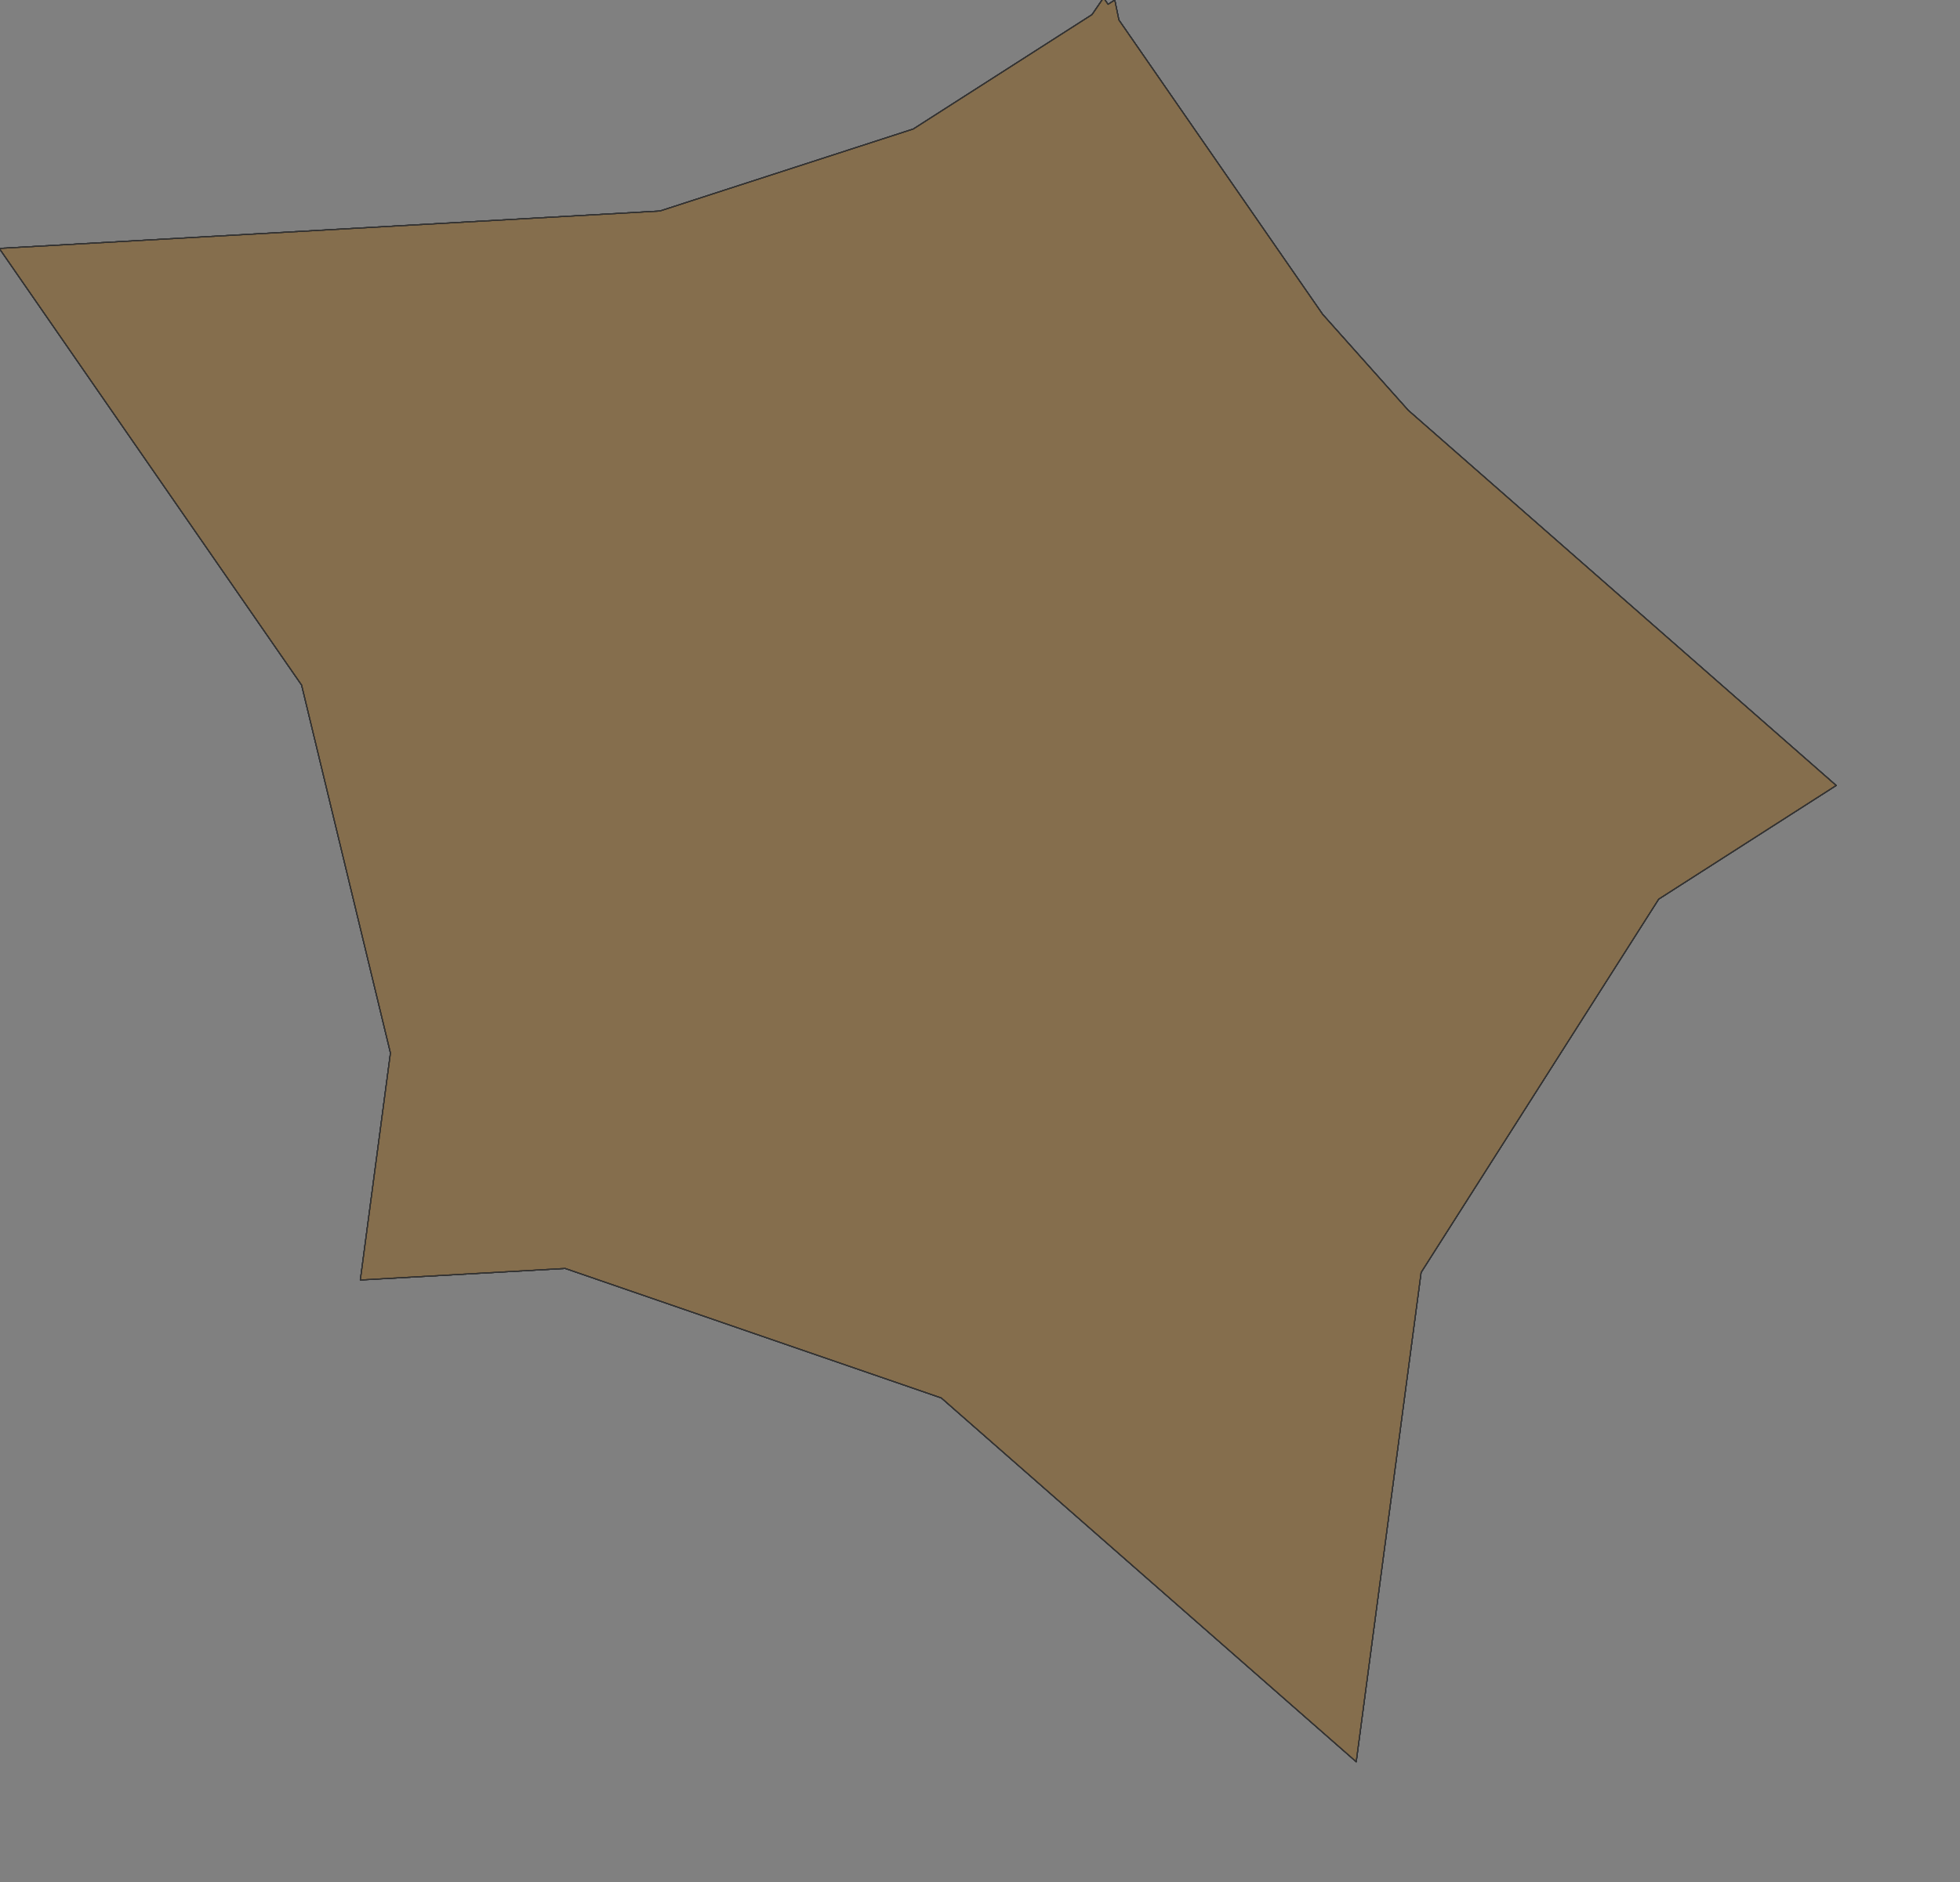 <?xml version="1.0" encoding="UTF-8" standalone="no"?>
<svg width="493.607mm" height="474.133mm"
 xmlns="http://www.w3.org/2000/svg" xmlns:xlink="http://www.w3.org/1999/xlink"  version="1.2" baseProfile="tiny">
<rect width="100%" height="100%" fill="#808080" stroke="none"/>
<title>SVG Generator Example Drawing</title>
<desc>An SVG drawing created by the SVG Generator</desc>
<defs>
</defs>
<g fill="none" stroke="black" stroke-width="1" fill-rule="evenodd" stroke-linecap="square" stroke-linejoin="bevel" >

<g fill="none" stroke="#000000" stroke-opacity="1" stroke-width="1" stroke-linecap="square" stroke-linejoin="bevel" transform="matrix(1,0,0,-1,0,1680.36)"
font-family="MS Shell Dlg 2" font-size="10.312" font-weight="400" font-style="normal" 
>
</g>

<g fill="none" stroke="#000000" stroke-opacity="1" stroke-width="1" stroke-linecap="square" stroke-linejoin="bevel" transform="matrix(1,0,0,-1,0,1680.36)"
font-family="MS Shell Dlg 2" font-size="10.312" font-weight="400" font-style="normal" 
>
</g>

<g fill="none" stroke="#000000" stroke-opacity="1" stroke-width="1" stroke-linecap="square" stroke-linejoin="bevel" transform="matrix(1,0,0,-1,4566.15,11844)"
font-family="MS Shell Dlg 2" font-size="10.312" font-weight="400" font-style="normal" 
>
</g>

<g fill="#333333" fill-opacity="0.2" stroke="#333333" stroke-opacity="1" stroke-width="1" stroke-linecap="round" stroke-linejoin="round" transform="matrix(1,0,0,-1,4566.15,11844)"
font-family="MS Shell Dlg 2" font-size="10.312" font-weight="400" font-style="normal" 
>
<path vector-effect="non-scaling-stroke" fill-rule="evenodd" d="M-3515.77,11846.1 L-3511.45,11839.9 L-3505.06,11844 L-3501.13,11825 L-3307.13,11544.7 L-3225.72,11453.4 L-2818.37,11096.2 L-2987.33,10988 L-3213.46,10632.6 L-3275.24,10166.7 L-3670.18,10513.1 L-4028.2,10636.4 L-4223.18,10625.4 L-4194.51,10841.5 L-4279.08,11191.8 L-4566.82,11607.5 L-3938.05,11643.1 L-3696.85,11721.2 L-3526.71,11830.1 L-3515.77,11846.1"/>
</g>

<g fill="none" stroke="#000000" stroke-opacity="1" stroke-width="1" stroke-linecap="square" stroke-linejoin="bevel" transform="matrix(1,0,0,-1,4566.15,11844)"
font-family="MS Shell Dlg 2" font-size="10.312" font-weight="400" font-style="normal" 
>
</g>

<g fill="none" stroke="#000000" stroke-opacity="1" stroke-width="1" stroke-linecap="square" stroke-linejoin="bevel" transform="matrix(1,0,0,-1,4566.15,11844)"
font-family="MS Shell Dlg 2" font-size="10.312" font-weight="400" font-style="normal" 
>
</g>

<g fill="#ae5151" fill-opacity="0.2" stroke="#333333" stroke-opacity="1" stroke-width="1" stroke-linecap="round" stroke-linejoin="round" transform="matrix(1,0,0,-1,4566.15,11844)"
font-family="MS Shell Dlg 2" font-size="10.312" font-weight="400" font-style="normal" 
>
<path vector-effect="non-scaling-stroke" fill-rule="evenodd" d="M-3515.77,11846.1 L-3511.45,11839.9 L-3505.06,11844 L-3501.13,11825 L-3307.13,11544.7 L-3225.72,11453.4 L-2818.37,11096.2 L-2987.33,10988 L-3213.46,10632.6 L-3275.24,10166.7 L-3670.18,10513.1 L-4028.2,10636.4 L-4223.18,10625.4 L-4194.51,10841.5 L-4279.08,11191.8 L-4566.82,11607.5 L-3938.05,11643.1 L-3696.85,11721.2 L-3526.71,11830.1 L-3515.77,11846.1"/>
</g>

<g fill="none" stroke="#000000" stroke-opacity="1" stroke-width="1" stroke-linecap="square" stroke-linejoin="bevel" transform="matrix(1,0,0,-1,4566.15,11844)"
font-family="MS Shell Dlg 2" font-size="10.312" font-weight="400" font-style="normal" 
>
</g>

<g fill="none" stroke="#000000" stroke-opacity="1" stroke-width="1" stroke-linecap="square" stroke-linejoin="bevel" transform="matrix(1,0,0,-1,4566.15,11844)"
font-family="MS Shell Dlg 2" font-size="10.312" font-weight="400" font-style="normal" 
>
</g>

<g fill="#ffff00" fill-opacity="0.2" stroke="#333333" stroke-opacity="1" stroke-width="1" stroke-linecap="round" stroke-linejoin="round" transform="matrix(1,0,0,-1,4566.15,11844)"
font-family="MS Shell Dlg 2" font-size="10.312" font-weight="400" font-style="normal" 
>
<path vector-effect="non-scaling-stroke" fill-rule="evenodd" d="M-3515.77,11846.1 L-3511.45,11839.9 L-3505.06,11844 L-3501.13,11825 L-3307.13,11544.7 L-3225.72,11453.4 L-2818.37,11096.2 L-2987.33,10988 L-3213.46,10632.6 L-3275.24,10166.7 L-3670.18,10513.1 L-4028.2,10636.4 L-4223.18,10625.4 L-4194.51,10841.5 L-4279.08,11191.8 L-4566.82,11607.5 L-3938.05,11643.1 L-3696.85,11721.2 L-3526.71,11830.1 L-3515.77,11846.1"/>
</g>

<g fill="none" stroke="#000000" stroke-opacity="1" stroke-width="1" stroke-linecap="square" stroke-linejoin="bevel" transform="matrix(1,0,0,-1,4566.15,11844)"
font-family="MS Shell Dlg 2" font-size="10.312" font-weight="400" font-style="normal" 
>
</g>

<g fill="none" stroke="#000000" stroke-opacity="1" stroke-width="1" stroke-linecap="square" stroke-linejoin="bevel" transform="matrix(1,0,0,-1,4566.15,11844)"
font-family="MS Shell Dlg 2" font-size="10.312" font-weight="400" font-style="normal" 
>
</g>

<g fill="#ae5151" fill-opacity="0.2" stroke="#333333" stroke-opacity="1" stroke-width="1" stroke-linecap="round" stroke-linejoin="round" transform="matrix(1,0,0,-1,4566.15,11844)"
font-family="MS Shell Dlg 2" font-size="10.312" font-weight="400" font-style="normal" 
>
<path vector-effect="non-scaling-stroke" fill-rule="evenodd" d="M-3515.77,11846.1 L-3511.45,11839.9 L-3505.06,11844 L-3501.13,11825 L-3307.13,11544.7 L-3225.72,11453.4 L-2818.37,11096.2 L-2987.33,10988 L-3213.46,10632.6 L-3275.24,10166.7 L-3670.18,10513.1 L-4028.2,10636.4 L-4223.18,10625.4 L-4194.51,10841.5 L-4279.08,11191.8 L-4566.82,11607.5 L-3938.05,11643.1 L-3696.85,11721.2 L-3526.71,11830.1 L-3515.77,11846.1"/>
</g>

<g fill="none" stroke="#000000" stroke-opacity="1" stroke-width="1" stroke-linecap="square" stroke-linejoin="bevel" transform="matrix(1,0,0,-1,4566.15,11844)"
font-family="MS Shell Dlg 2" font-size="10.312" font-weight="400" font-style="normal" 
>
</g>

<g fill="none" stroke="#000000" stroke-opacity="1" stroke-width="1" stroke-linecap="square" stroke-linejoin="bevel" transform="matrix(1,0,0,-1,4566.15,11844)"
font-family="MS Shell Dlg 2" font-size="10.312" font-weight="400" font-style="normal" 
>
</g>

<g fill="#333333" fill-opacity="0.2" stroke="#333333" stroke-opacity="1" stroke-width="1" stroke-linecap="round" stroke-linejoin="round" transform="matrix(1,0,0,-1,4566.15,11844)"
font-family="MS Shell Dlg 2" font-size="10.312" font-weight="400" font-style="normal" 
>
<path vector-effect="non-scaling-stroke" fill-rule="evenodd" d="M-3515.77,11846.1 L-3511.45,11839.9 L-3505.06,11844 L-3501.13,11825 L-3307.13,11544.7 L-3225.72,11453.4 L-2818.37,11096.2 L-2987.33,10988 L-3213.46,10632.6 L-3275.24,10166.7 L-3670.18,10513.1 L-4028.2,10636.4 L-4223.18,10625.4 L-4194.51,10841.5 L-4279.08,11191.8 L-4566.82,11607.5 L-3938.05,11643.1 L-3696.85,11721.2 L-3526.71,11830.1 L-3515.77,11846.1"/>
</g>

<g fill="none" stroke="#000000" stroke-opacity="1" stroke-width="1" stroke-linecap="square" stroke-linejoin="bevel" transform="matrix(1,0,0,-1,4566.15,11844)"
font-family="MS Shell Dlg 2" font-size="10.312" font-weight="400" font-style="normal" 
>
</g>

<g fill="none" stroke="#000000" stroke-opacity="1" stroke-width="1" stroke-linecap="square" stroke-linejoin="bevel" transform="matrix(1,0,0,-1,0,1680.36)"
font-family="MS Shell Dlg 2" font-size="10.312" font-weight="400" font-style="normal" 
>
</g>
</g>
</svg>
